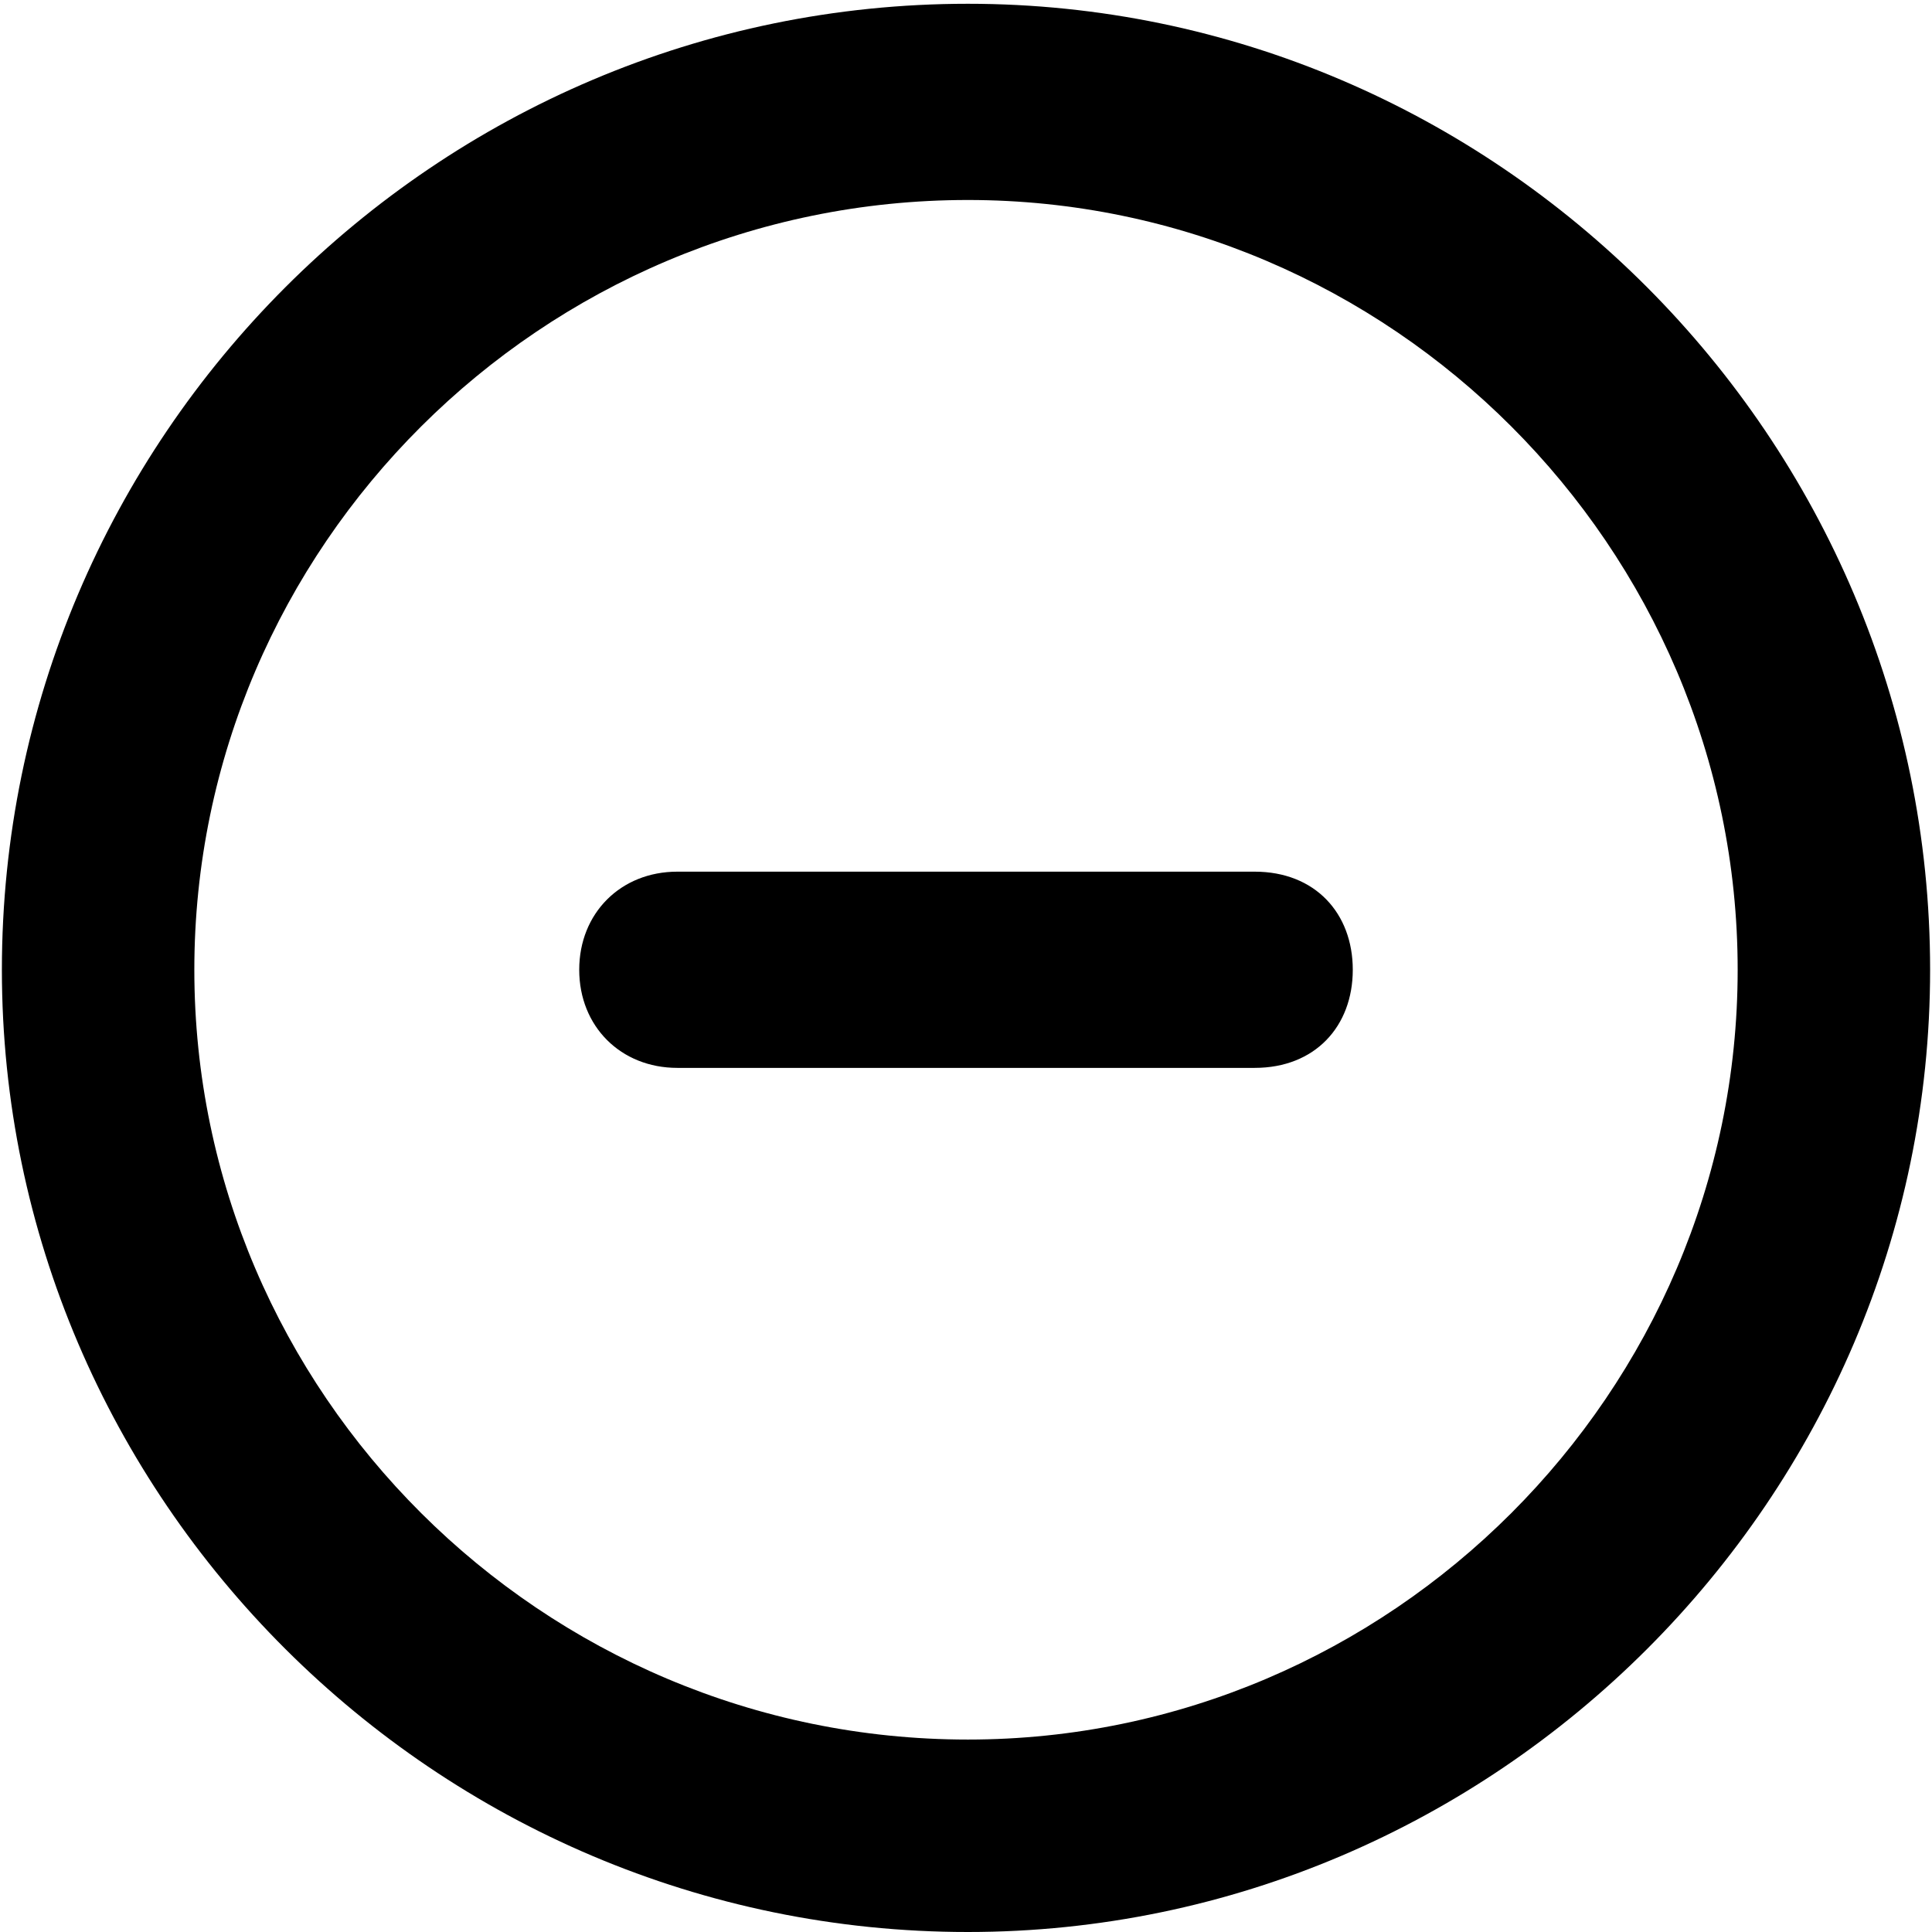 <svg xmlns="http://www.w3.org/2000/svg" viewBox="0 0 512 512">
	<path d="M256.5 1c140 0 255 115 255 256 0 140-115 255-255 255-141 0-256-115-256-255 0-141 115-256 256-256zm0 460c112 0 204-92 204-204s-92-204-204-204c-113 0-205 92-205 204s92 204 205 204zm76-230c16 0 26 11 26 26s-10 26-26 26h-153c-15 0-26-11-26-26s11-26 26-26h153z"/>
</svg>
